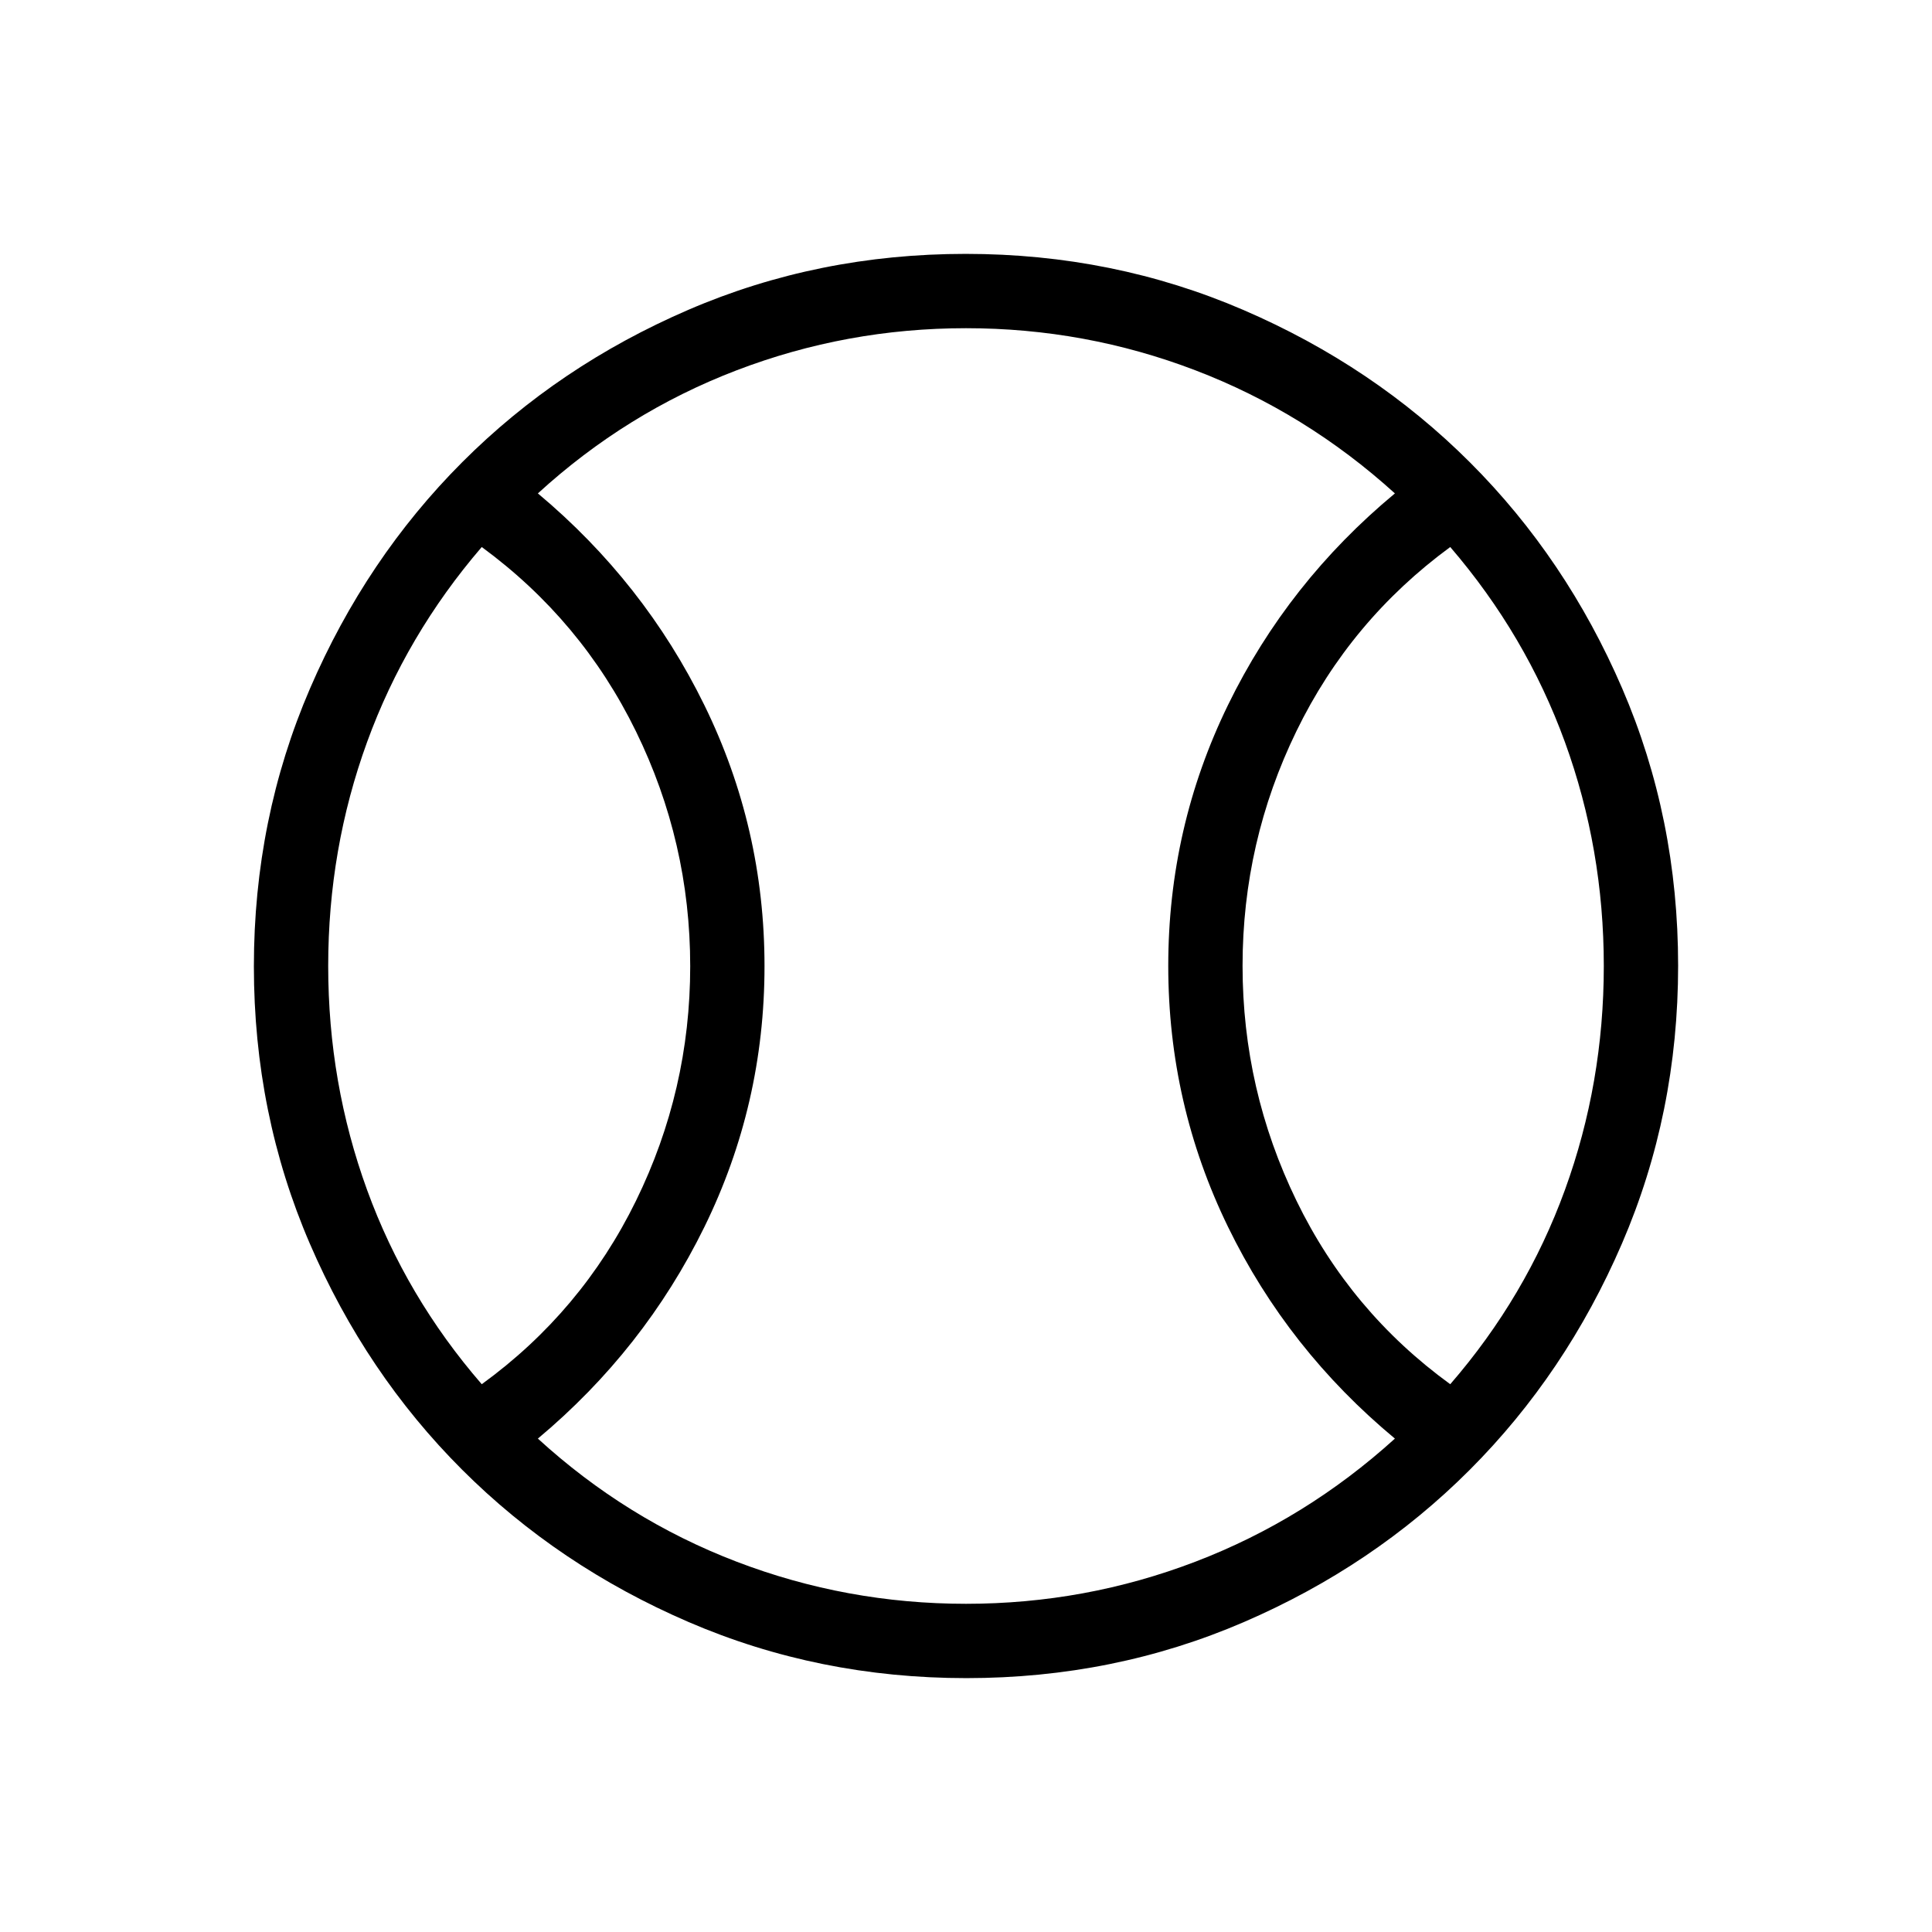 <svg xmlns="http://www.w3.org/2000/svg" height="24" viewBox="0 -960 960 960" width="24"><path d="M239.38-272.19q49.62-36.04 76.6-91.07 26.98-55.04 26.98-116.64t-26.98-116.73q-26.98-55.14-76.6-91.56-37.65 43.81-56.98 96.92-19.32 53.12-19.32 111.27t19.32 111.27q19.33 53.11 56.98 96.54ZM480-163.08q59.36 0 114.08-20.96 54.73-20.96 99.04-61.13-53.2-44.18-82.91-105.18-29.71-61-29.71-129.73 0-68.73 29.71-129.65t82.91-105.1q-44.31-40.17-99.04-61.13-54.72-20.96-114.08-20.96t-114.08 20.96q-54.73 20.96-98.65 61.13 52.81 44.18 82.71 105.18 29.9 61 29.9 129.73 0 68.73-29.9 129.65t-82.71 105.1q43.92 40.17 98.65 61.13 54.72 20.96 114.08 20.96Zm240.62-109.11q37.65-43.43 56.98-96.54 19.32-53.12 19.32-111.27T777.6-591.27q-19.33-53.11-56.98-96.92-49.62 36.42-76.41 91.45-26.79 55.04-26.79 116.64t26.79 116.73q26.79 55.14 76.41 91.18ZM480-480Zm.18 353.85q-73.39 0-138.06-27.89t-112.51-75.69q-47.84-47.81-75.65-112.29-27.81-64.48-27.81-137.8 0-73.39 27.89-138.06t75.69-112.51q47.81-47.84 112.29-75.65 64.48-27.81 137.8-27.81 73.39 0 138.06 27.89t112.51 75.69q47.84 47.8 75.65 112.29 27.81 64.48 27.81 137.8 0 73.39-27.89 138.06t-75.69 112.51q-47.8 47.84-112.29 75.65-64.48 27.81-137.8 27.81Z"/></svg>